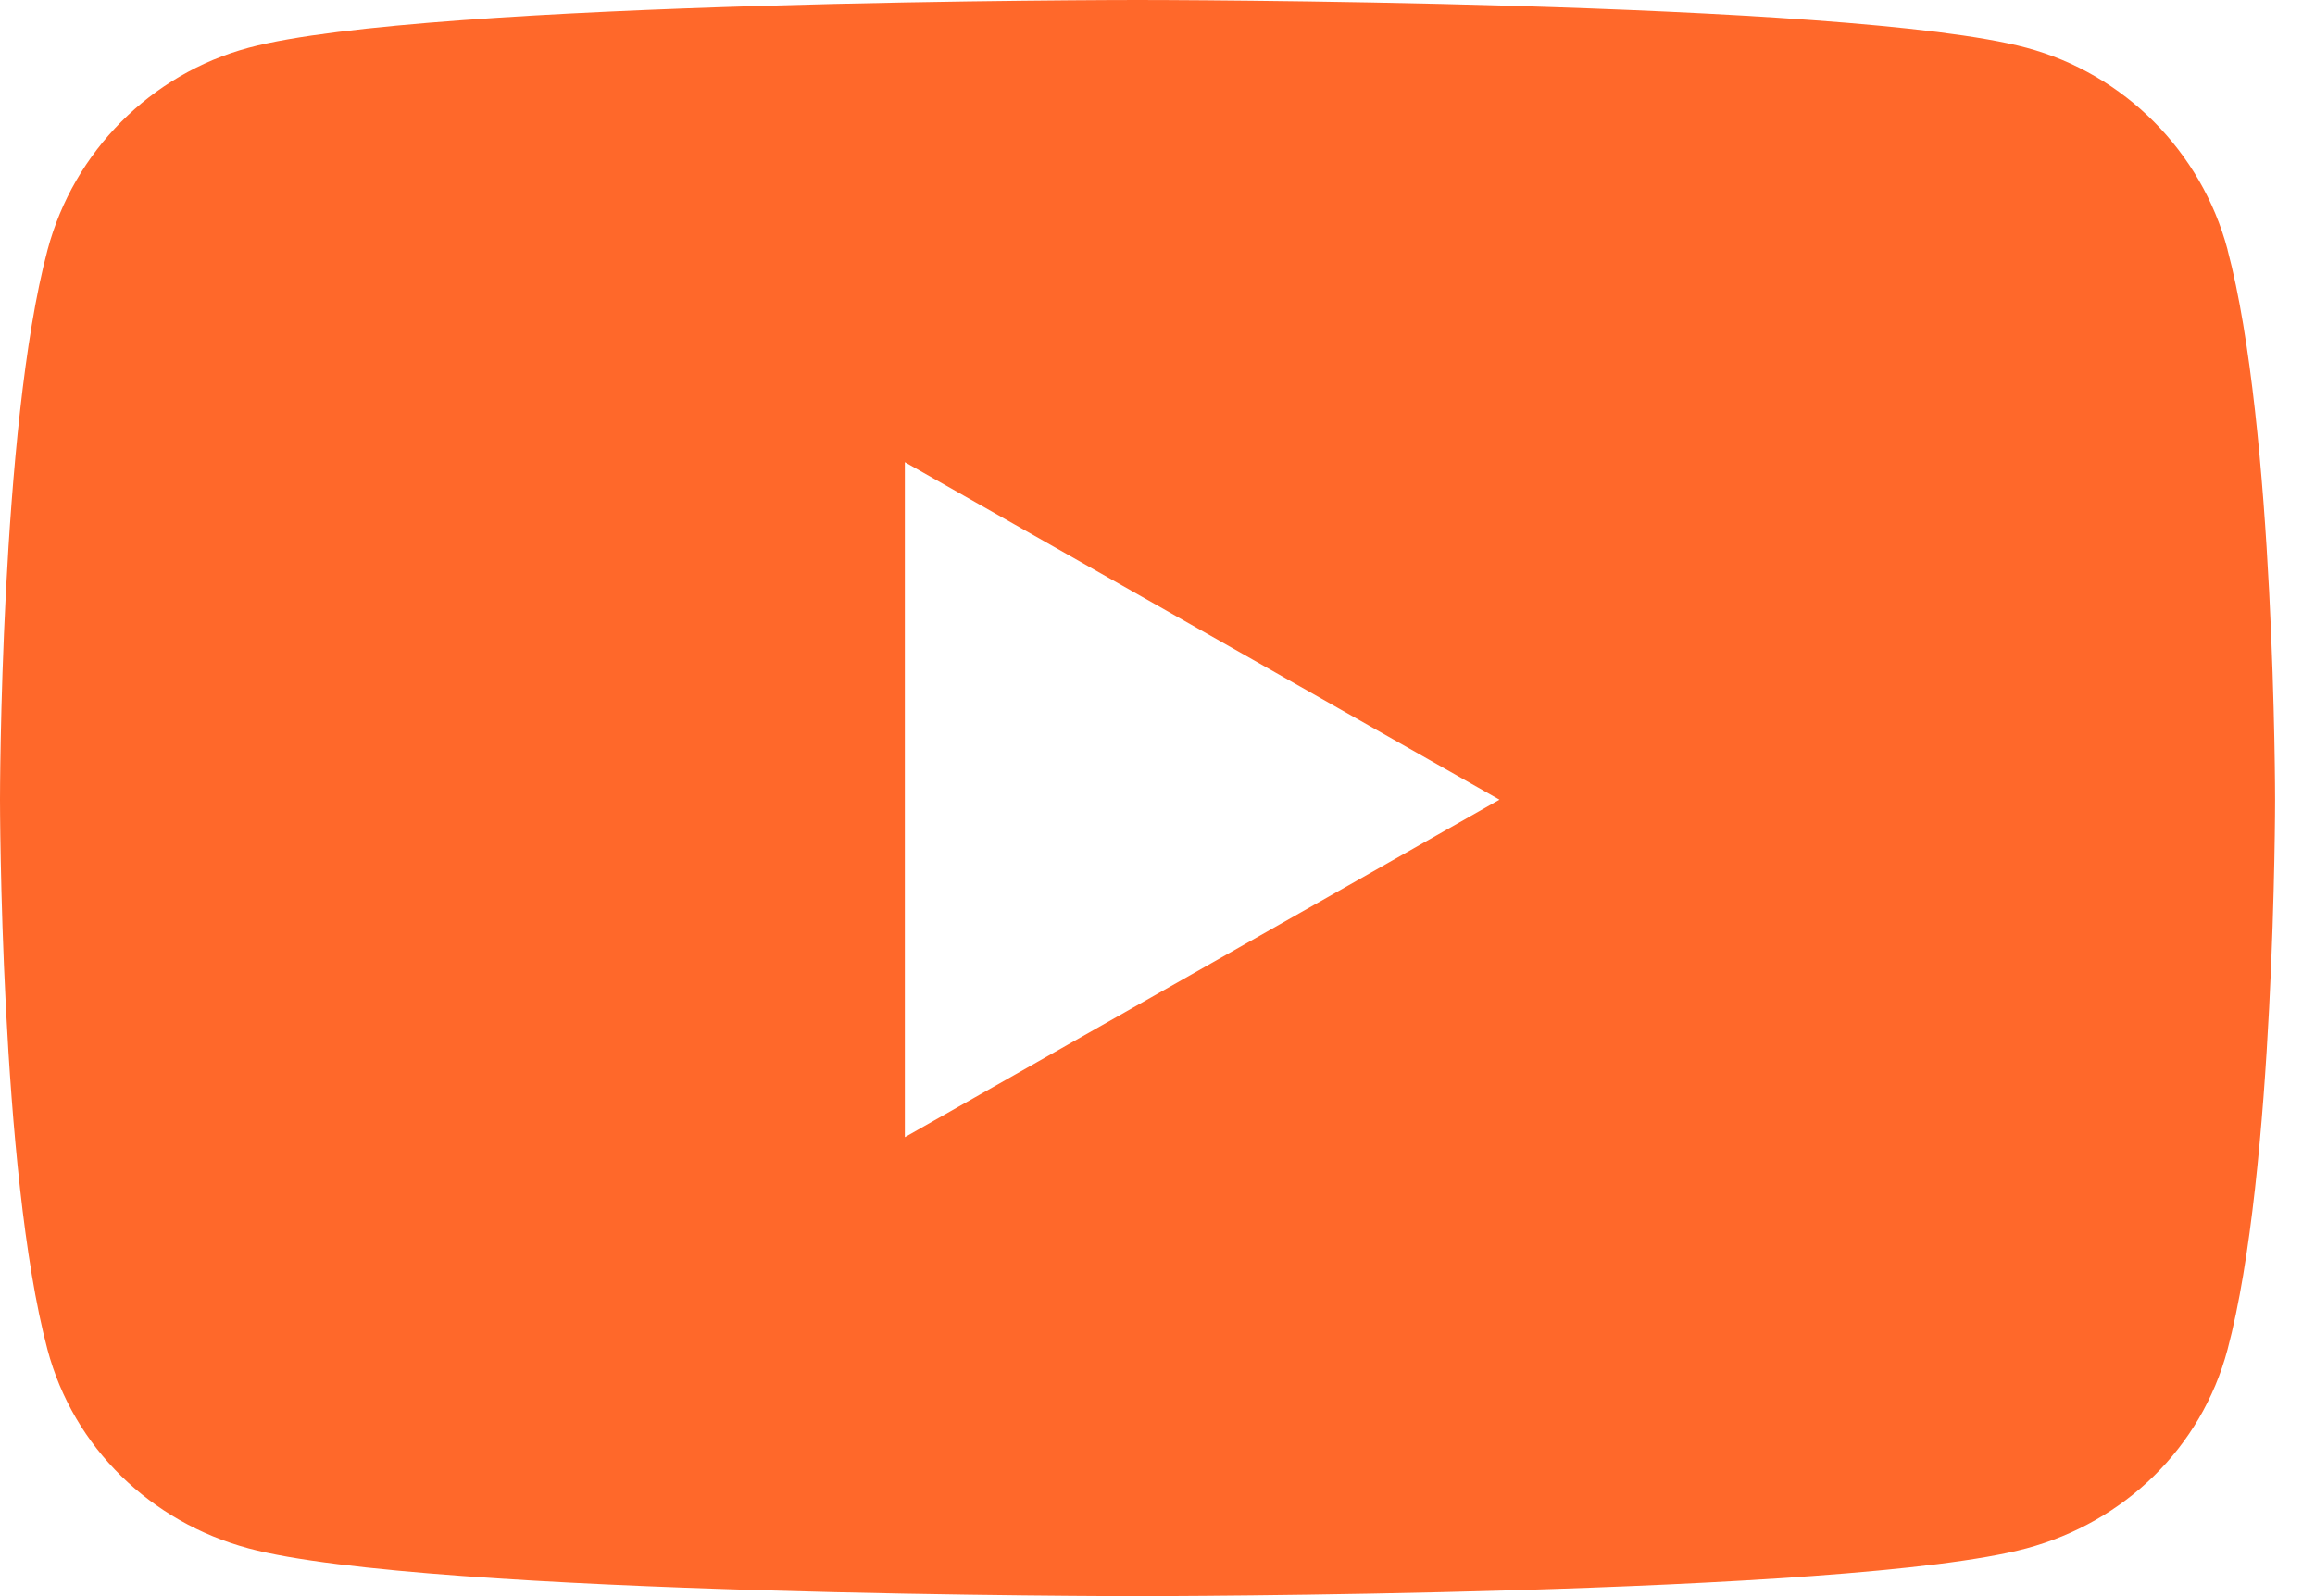 <svg width="29" height="20" viewBox="0 0 29 20" fill="none" xmlns="http://www.w3.org/2000/svg">
<path d="M27.905 3.129C27.577 1.897 26.611 0.927 25.385 0.598C23.163 0 14.25 0 14.25 0C14.25 0 5.338 0 3.115 0.598C1.889 0.928 0.924 1.898 0.596 3.13C0 5.362 0 10.02 0 10.02C0 10.02 0 14.679 0.595 16.911C0.923 18.143 1.889 19.072 3.115 19.402C5.338 20 14.25 20 14.25 20C14.25 20 23.162 20 25.384 19.402C26.611 19.072 27.576 18.143 27.904 16.911C28.5 14.678 28.5 10.02 28.5 10.02C28.5 10.02 28.5 5.362 27.904 3.129H27.905ZM11.335 14.249V5.791L18.784 10.02L11.335 14.249Z" fill="#FF682A"/>
</svg>

